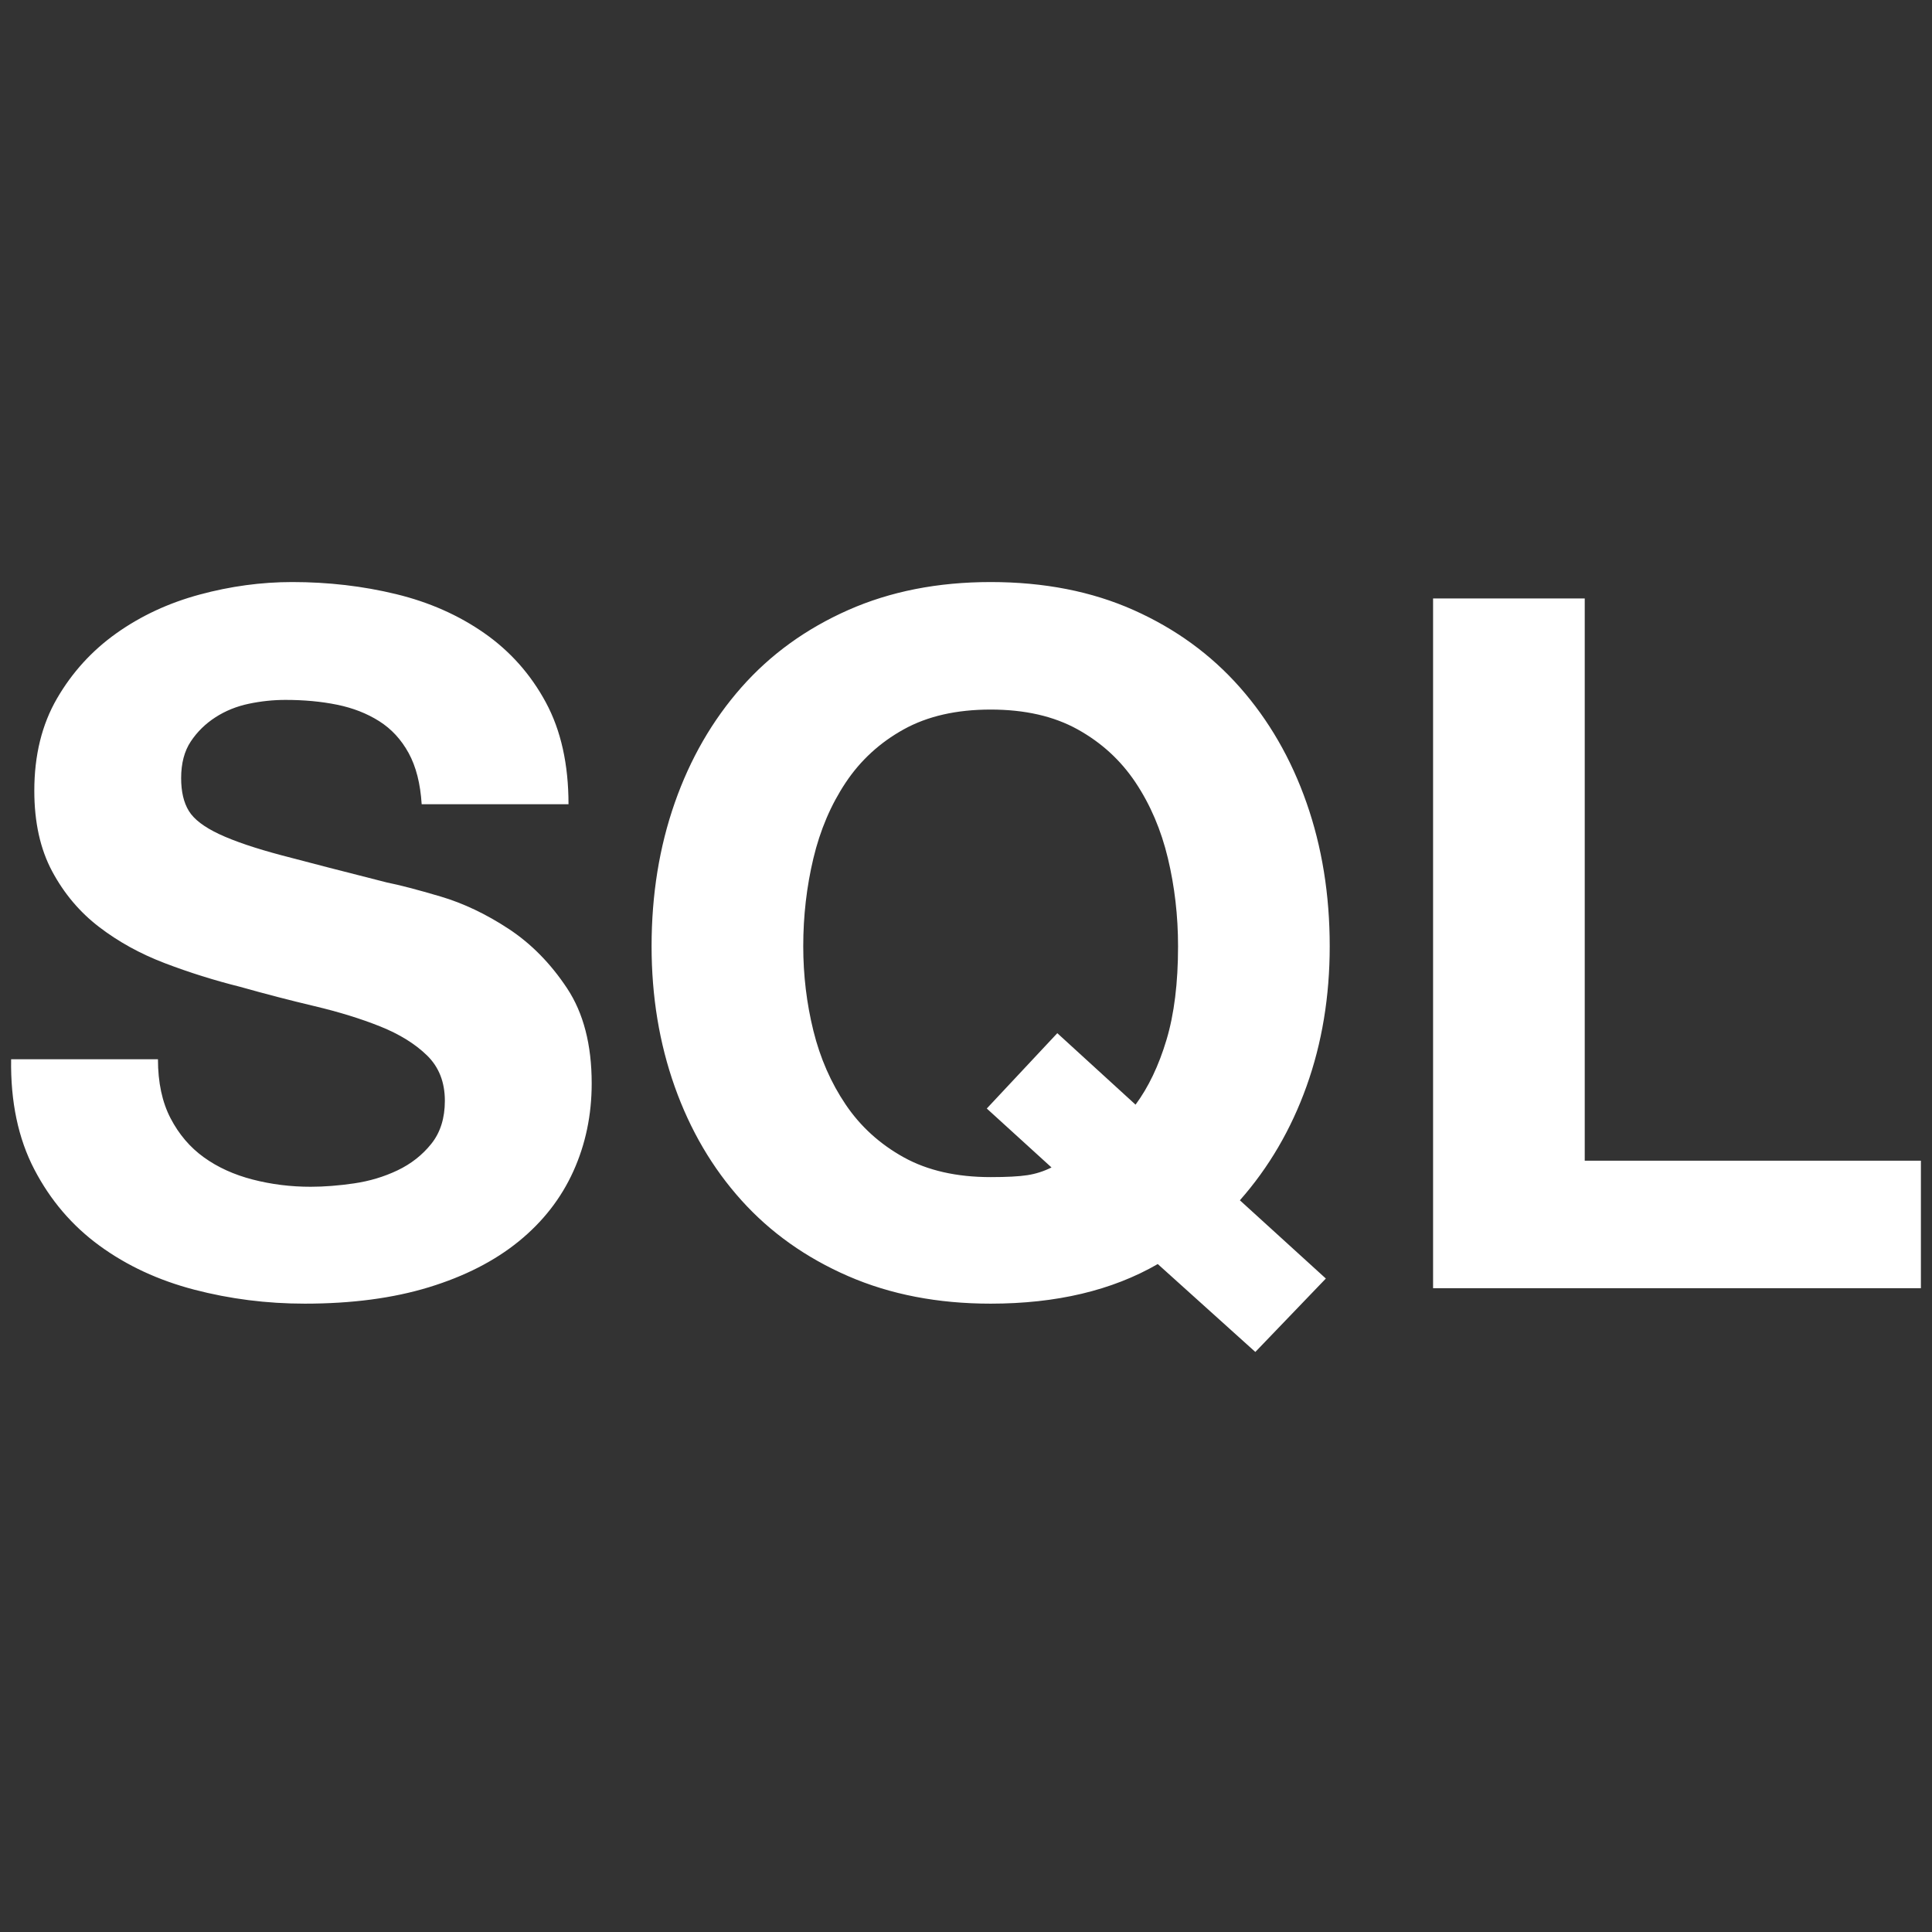 <svg xmlns="http://www.w3.org/2000/svg" fill="white" width="30" height="30" viewBox="0 0 360 360">
  <rect x="0" y="0" width="360" height="360" fill="#333333" stroke="none"/>
  <path d="M215.733,235.537c-8.52,4.92 -18.9,7.38 -31.14,7.38c-9.84,0 -18.69,-1.71 -26.55,-5.13c-7.86,-3.42 -14.49,-8.13 -19.89,-14.13c-5.4,-6 -9.54,-13.05 -12.42,-21.15c-2.88,-8.1 -4.32,-16.83 -4.32,-26.19c0,-9.6 1.44,-18.51 4.32,-26.73c2.88,-8.22 7.02,-15.39 12.42,-21.51c5.4,-6.12 12.03,-10.92 19.89,-14.4c7.86,-3.48 16.71,-5.22 26.55,-5.22c9.96,0 18.84,1.74 26.64,5.22c7.8,3.48 14.4,8.28 19.8,14.4c5.4,6.12 9.54,13.29 12.42,21.51c2.88,8.22 4.32,17.13 4.32,26.73c0,9.36 -1.44,18.06 -4.32,26.1c-2.88,8.04 -7.02,15.12 -12.42,21.24l16.02,14.58l-13.14,13.68l-18.18,-16.38Zm-186.3,-38.16c0.001,4.321 0.781,7.981 2.34,10.98c1.56,3 3.63,5.43 6.21,7.29c2.58,1.86 5.61,3.24 9.09,4.14c3.48,0.9 7.08,1.35 10.8,1.35c2.52,0 5.22,-0.21 8.1,-0.63c2.88,-0.42 5.58,-1.23 8.1,-2.43c2.52,-1.2 4.62,-2.85 6.3,-4.95c1.68,-2.1 2.52,-4.77 2.52,-8.01c0,-3.48 -1.11,-6.3 -3.33,-8.46c-2.22,-2.16 -5.13,-3.96 -8.73,-5.4c-3.6,-1.44 -7.68,-2.7 -12.24,-3.78c-4.56,-1.08 -9.18,-2.28 -13.86,-3.6c-4.8,-1.2 -9.48,-2.67 -14.04,-4.41c-4.56,-1.74 -8.64,-3.99 -12.24,-6.75c-3.6,-2.76 -6.51,-6.21 -8.73,-10.35c-2.22,-4.14 -3.33,-9.15 -3.33,-15.03c0,-6.6 1.41,-12.33 4.23,-17.19c2.82,-4.86 6.51,-8.91 11.07,-12.15c4.56,-3.24 9.72,-5.64 15.48,-7.2c5.76,-1.56 11.52,-2.34 17.28,-2.34c6.72,0 13.17,0.75 19.35,2.25c6.18,1.5 11.67,3.93 16.47,7.29c4.8,3.36 8.61,7.65 11.43,12.87c2.82,5.22 4.23,11.55 4.23,18.99l-27.36,0c-0.24,-3.84 -1.05,-7.02 -2.43,-9.54c-1.38,-2.52 -3.21,-4.5 -5.49,-5.94c-2.28,-1.44 -4.89,-2.46 -7.83,-3.06c-2.94,-0.6 -6.15,-0.9 -9.63,-0.9c-2.28,0 -4.56,0.24 -6.84,0.72c-2.28,0.48 -4.35,1.32 -6.21,2.52c-1.86,1.2 -3.39,2.7 -4.59,4.5c-1.2,1.8 -1.8,4.08 -1.8,6.84c0,2.52 0.48,4.56 1.44,6.12c0.96,1.56 2.85,3 5.67,4.32c2.82,1.32 6.72,2.64 11.7,3.96c4.98,1.32 11.49,3 19.53,5.04c2.4,0.48 5.73,1.35 9.99,2.61c4.26,1.26 8.49,3.27 12.69,6.03c4.2,2.76 7.83,6.45 10.89,11.07c3.06,4.62 4.59,10.53 4.59,17.73c0,5.88 -1.14,11.34 -3.42,16.38c-2.28,5.04 -5.67,9.39 -10.17,13.05c-4.5,3.66 -10.08,6.51 -16.74,8.55c-6.66,2.04 -14.37,3.06 -23.13,3.06c-7.08,0 -13.95,-0.87 -20.61,-2.61c-6.66,-1.74 -12.54,-4.47 -17.64,-8.19c-5.1,-3.72 -9.15,-8.46 -12.15,-14.22c-2.999,-5.759 -4.439,-12.599 -4.32,-20.52l27.36,0Zm265.86,-85.86l0,104.76l62.64,0l0,23.76l-90.9,0l0,-128.52l28.26,0Zm-83.7,94.32c2.4,-3.24 4.32,-7.26 5.76,-12.06c1.44,-4.8 2.16,-10.62 2.16,-17.46c0,-5.64 -0.63,-11.1 -1.89,-16.38c-1.26,-5.28 -3.27,-9.99 -6.03,-14.13c-2.76,-4.14 -6.36,-7.44 -10.8,-9.9c-4.44,-2.46 -9.84,-3.69 -16.2,-3.69c-6.36,0 -11.76,1.23 -16.2,3.69c-4.44,2.46 -8.04,5.76 -10.8,9.9c-2.76,4.14 -4.77,8.85 -6.03,14.13c-1.26,5.28 -1.89,10.74 -1.89,16.38c0,5.4 0.63,10.65 1.89,15.75c1.26,5.1 3.27,9.69 6.03,13.77c2.76,4.08 6.36,7.35 10.8,9.81c4.44,2.46 9.84,3.69 16.2,3.69c3,0 5.28,-0.12 6.84,-0.36c1.56,-0.24 3.06,-0.72 4.5,-1.44l-12.06,-10.98l13.14,-14.04l14.58,13.32Z" />
</svg>